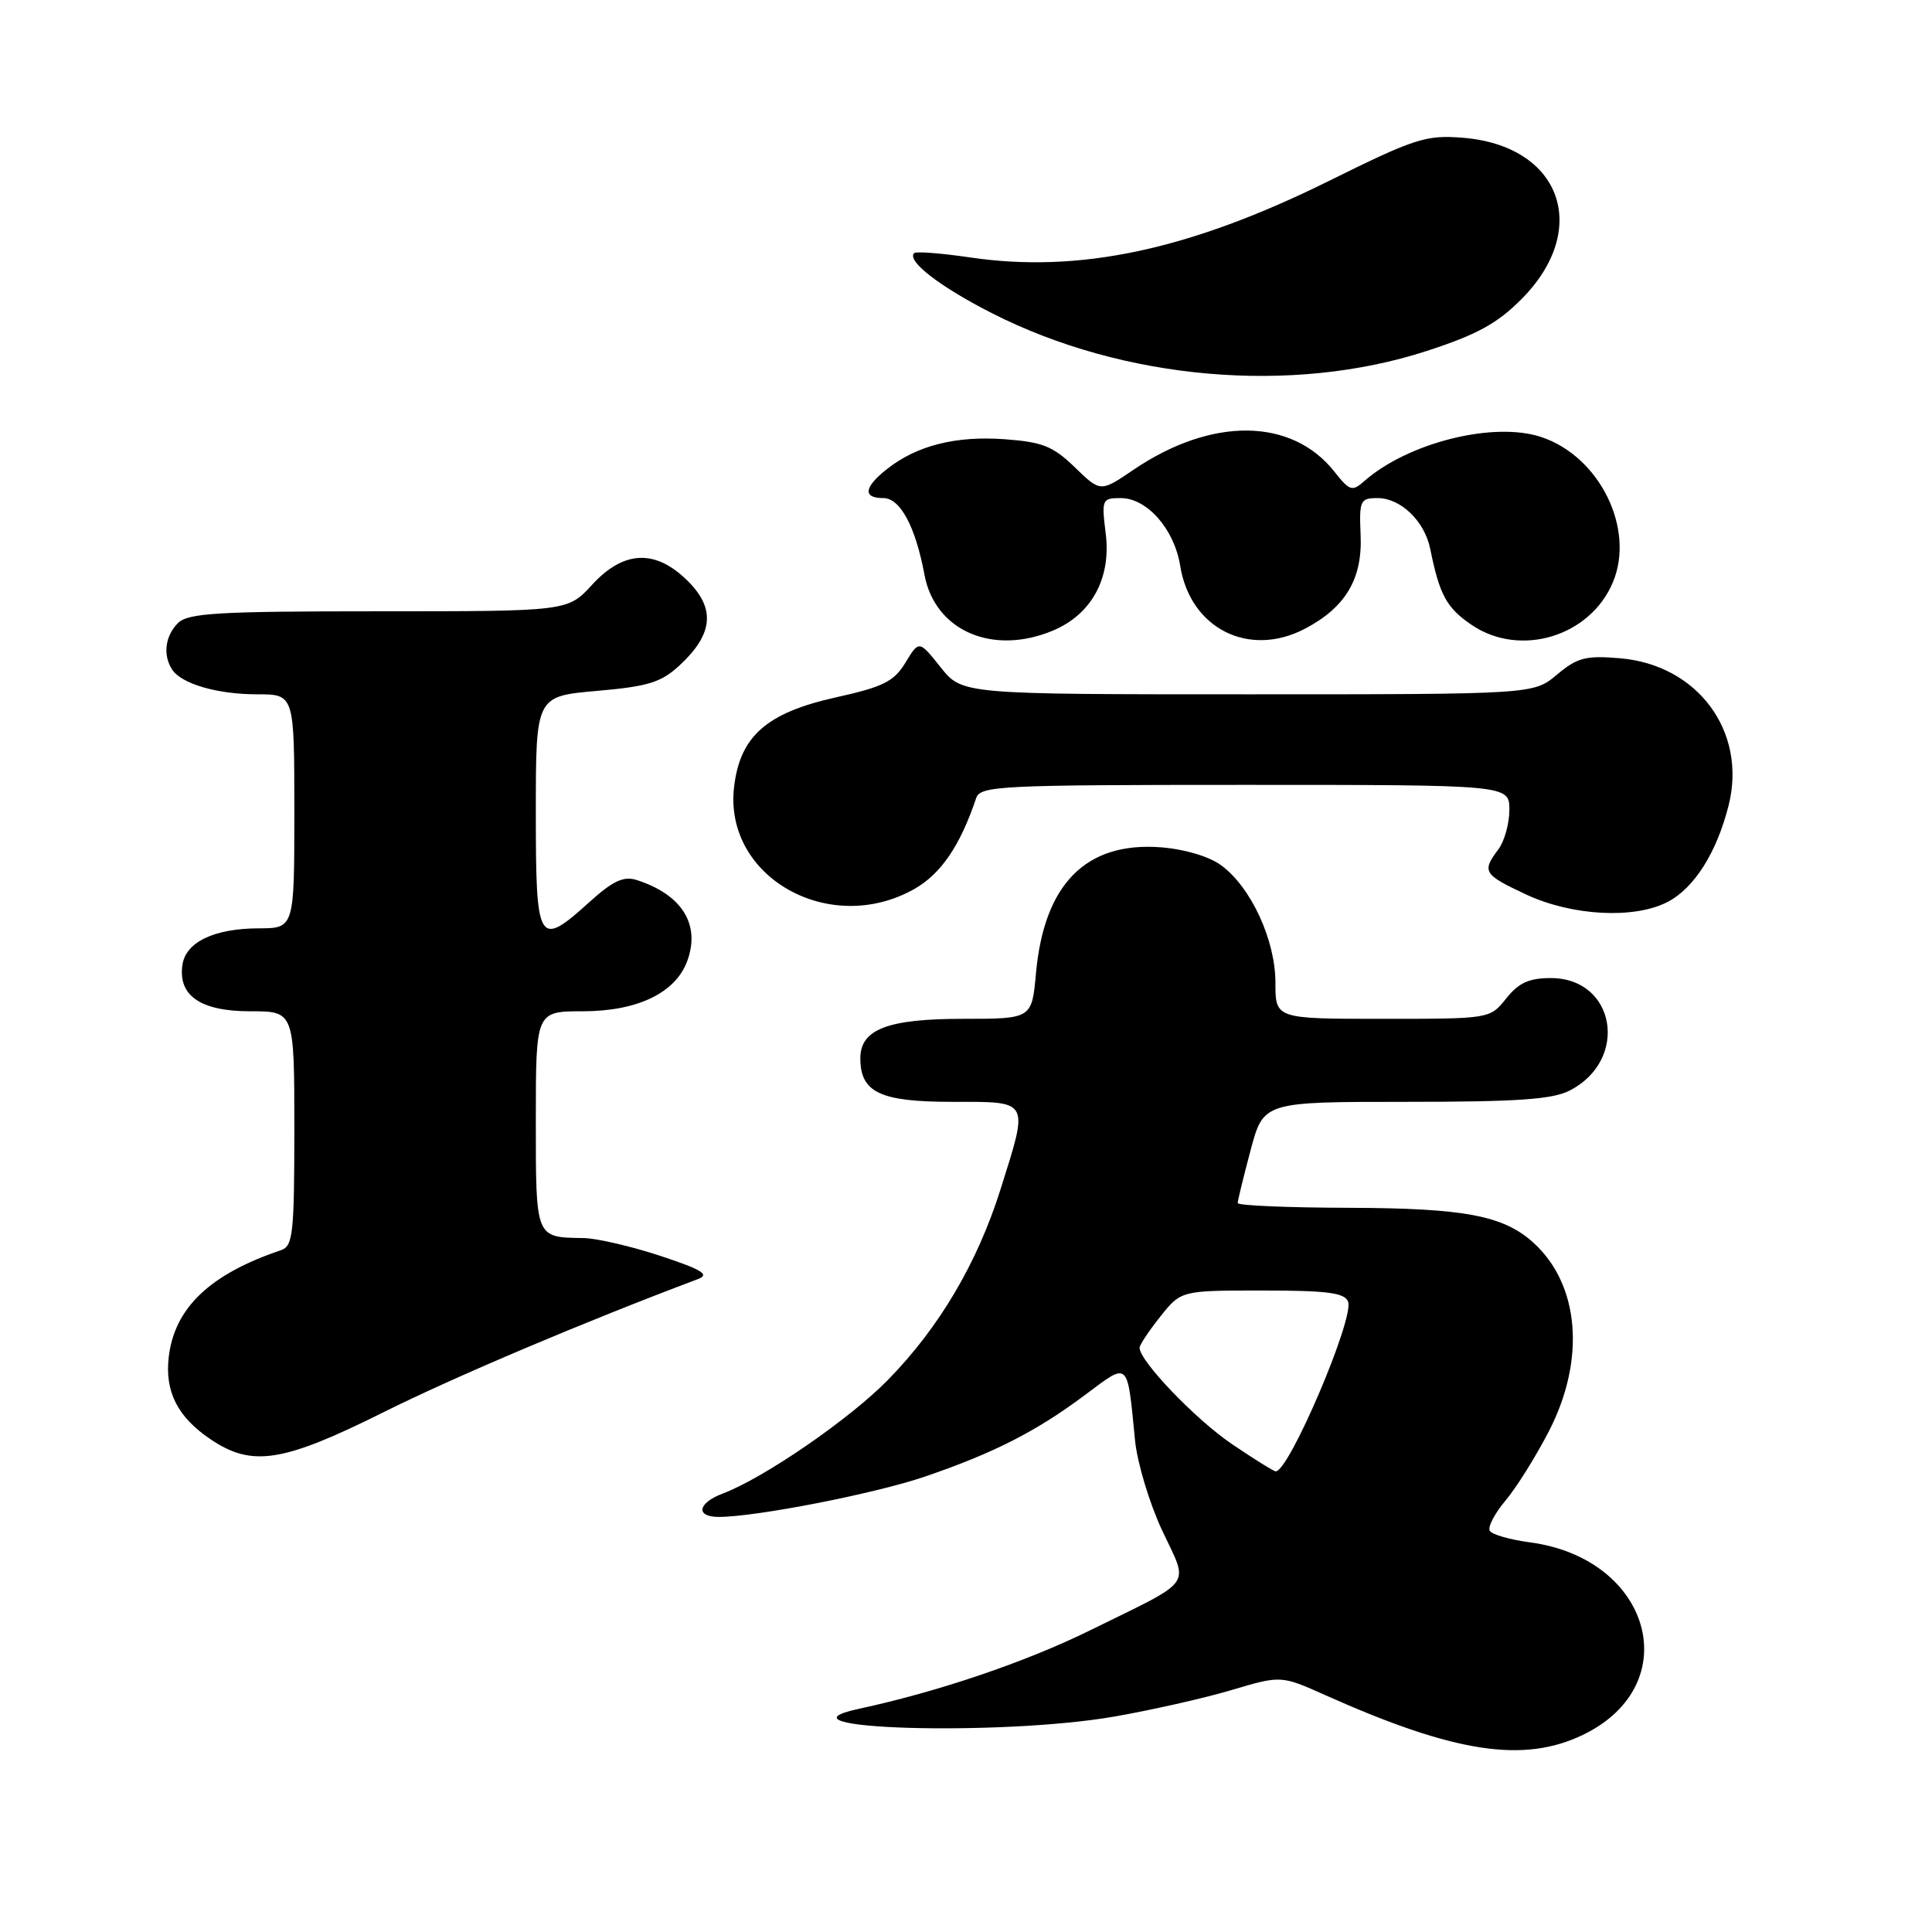 <?xml version="1.0" encoding="UTF-8" standalone="no"?>
<!DOCTYPE svg PUBLIC "-//W3C//DTD SVG 1.1//EN" "http://www.w3.org/Graphics/SVG/1.1/DTD/svg11.dtd" >
<svg xmlns="http://www.w3.org/2000/svg" xmlns:xlink="http://www.w3.org/1999/xlink" version="1.1" viewBox="0 0 256 256">
 <g >
 <path fill="currentColor"
d=" M 209.78 229.86 C 223.48 223.23 218.85 206.52 202.73 204.37 C 200.10 204.02 197.71 203.34 197.41 202.85 C 197.10 202.36 198.04 200.55 199.49 198.83 C 200.94 197.11 203.53 192.96 205.26 189.60 C 210.13 180.12 209.30 170.20 203.17 164.65 C 199.19 161.06 194.07 160.09 178.75 160.04 C 170.64 160.02 164.00 159.74 164.00 159.41 C 164.00 159.09 164.77 155.94 165.71 152.41 C 167.42 146.00 167.42 146.00 186.26 146.00 C 201.11 146.00 205.72 145.68 208.02 144.49 C 215.90 140.41 214.07 129.60 205.49 129.60 C 202.60 129.60 201.23 130.23 199.58 132.30 C 197.42 135.00 197.42 135.00 183.21 135.00 C 169.00 135.00 169.00 135.00 169.00 130.21 C 169.00 124.54 165.75 117.53 161.79 114.64 C 160.18 113.47 156.94 112.51 153.79 112.27 C 143.88 111.53 138.34 117.14 137.27 128.99 C 136.72 135.00 136.72 135.00 127.58 135.00 C 117.61 135.00 114.00 136.39 114.00 140.23 C 114.00 144.75 116.62 146.00 126.15 146.00 C 136.56 146.00 136.35 145.61 132.54 157.70 C 129.47 167.39 124.45 175.90 117.69 182.81 C 112.62 188.01 101.23 195.85 95.75 197.91 C 92.43 199.17 92.13 201.00 95.25 201.00 C 100.22 200.99 115.91 197.92 122.52 195.67 C 131.63 192.56 137.28 189.69 143.73 184.87 C 149.68 180.43 149.34 180.13 150.40 190.88 C 150.70 193.85 152.31 199.21 154.00 202.81 C 157.54 210.38 158.43 209.14 144.50 216.00 C 135.94 220.22 124.34 224.16 113.75 226.44 C 101.27 229.14 132.53 230.08 147.62 227.46 C 152.50 226.61 159.48 225.04 163.12 223.96 C 169.74 221.99 169.74 221.99 175.62 224.62 C 192.75 232.28 201.90 233.68 209.78 229.86 Z  M 50.77 187.15 C 60.21 182.44 77.52 175.11 92.50 169.48 C 94.08 168.88 93.03 168.24 87.50 166.41 C 83.65 165.14 79.07 164.08 77.33 164.05 C 70.91 163.95 71.00 164.18 71.00 148.39 C 71.00 134.00 71.00 134.00 77.25 134.00 C 84.42 133.99 89.44 131.60 91.03 127.43 C 92.88 122.54 90.39 118.52 84.31 116.59 C 82.63 116.07 81.19 116.74 78.19 119.45 C 71.30 125.68 71.00 125.19 71.00 107.63 C 71.00 92.26 71.00 92.26 79.07 91.55 C 85.88 90.96 87.59 90.43 90.03 88.18 C 94.49 84.06 94.83 80.68 91.18 77.03 C 86.89 72.73 82.66 72.89 78.44 77.50 C 75.23 81.00 75.23 81.00 50.19 81.00 C 28.75 81.00 24.92 81.23 23.57 82.57 C 21.89 84.26 21.56 86.77 22.79 88.69 C 24.00 90.60 28.76 92.00 34.07 92.00 C 39.00 92.00 39.00 92.00 39.00 107.50 C 39.00 123.00 39.00 123.00 34.25 123.01 C 28.36 123.03 24.60 124.84 24.17 127.86 C 23.58 131.94 26.59 134.00 33.15 134.00 C 39.00 134.00 39.00 134.00 39.00 149.53 C 39.00 163.43 38.82 165.12 37.25 165.65 C 27.83 168.82 23.13 173.29 22.36 179.80 C 21.82 184.40 23.53 187.77 27.91 190.72 C 33.40 194.42 37.47 193.78 50.77 187.15 Z  M 220.95 119.52 C 224.49 117.69 227.48 112.97 229.05 106.72 C 231.51 96.94 224.96 88.08 214.63 87.22 C 210.11 86.84 208.99 87.14 206.31 89.39 C 203.21 92.00 203.21 92.00 165.36 92.00 C 127.50 92.00 127.50 92.00 124.64 88.42 C 121.78 84.83 121.78 84.83 119.98 87.80 C 118.45 90.31 117.05 91.01 110.74 92.41 C 101.54 94.46 98.03 97.57 97.26 104.36 C 95.93 116.22 109.91 124.11 121.11 117.82 C 124.67 115.82 127.22 112.08 129.35 105.75 C 129.89 104.13 132.50 104.00 164.97 104.00 C 200.00 104.00 200.00 104.00 200.00 107.31 C 200.00 109.13 199.34 111.49 198.53 112.56 C 196.32 115.49 196.57 115.89 202.25 118.54 C 208.34 121.37 216.54 121.80 220.95 119.52 Z  M 139.51 83.56 C 144.63 81.42 147.24 76.64 146.52 70.75 C 145.95 66.16 146.02 66.00 148.51 66.00 C 151.99 66.00 155.60 70.11 156.38 74.96 C 157.71 83.29 165.49 87.21 172.93 83.30 C 178.29 80.48 180.54 76.71 180.29 70.93 C 180.09 66.30 180.23 66.00 182.54 66.00 C 185.60 66.00 188.77 69.06 189.51 72.72 C 190.75 78.85 191.67 80.54 195.01 82.81 C 201.41 87.15 210.69 84.36 213.71 77.17 C 216.70 70.07 211.95 60.46 204.20 57.90 C 197.90 55.82 186.57 58.65 180.76 63.76 C 179.17 65.16 178.83 65.05 176.84 62.53 C 171.17 55.32 160.53 55.22 150.16 62.27 C 145.82 65.22 145.82 65.22 142.42 61.92 C 139.53 59.12 138.14 58.57 133.12 58.20 C 126.64 57.73 121.50 59.03 117.56 62.13 C 114.47 64.56 114.28 66.00 117.05 66.00 C 119.28 66.00 121.31 69.77 122.50 76.17 C 123.89 83.58 131.52 86.90 139.51 83.56 Z  M 189.00 46.52 C 195.69 44.35 198.38 42.88 201.61 39.63 C 210.86 30.32 206.83 19.28 193.79 18.25 C 188.93 17.87 187.49 18.33 176.00 24.02 C 157.57 33.13 142.99 36.24 128.54 34.11 C 124.71 33.55 121.37 33.29 121.13 33.54 C 120.10 34.57 124.58 38.02 131.46 41.51 C 148.90 50.37 171.17 52.30 189.00 46.52 Z  M 163.21 191.33 C 158.42 188.08 151.00 180.34 151.00 178.59 C 151.00 178.21 152.24 176.34 153.75 174.45 C 156.50 171.00 156.50 171.00 167.28 171.00 C 175.89 171.00 178.18 171.30 178.63 172.48 C 179.47 174.68 170.76 195.09 169.03 194.96 C 168.74 194.94 166.12 193.30 163.21 191.33 Z "/>
</g>
</svg>